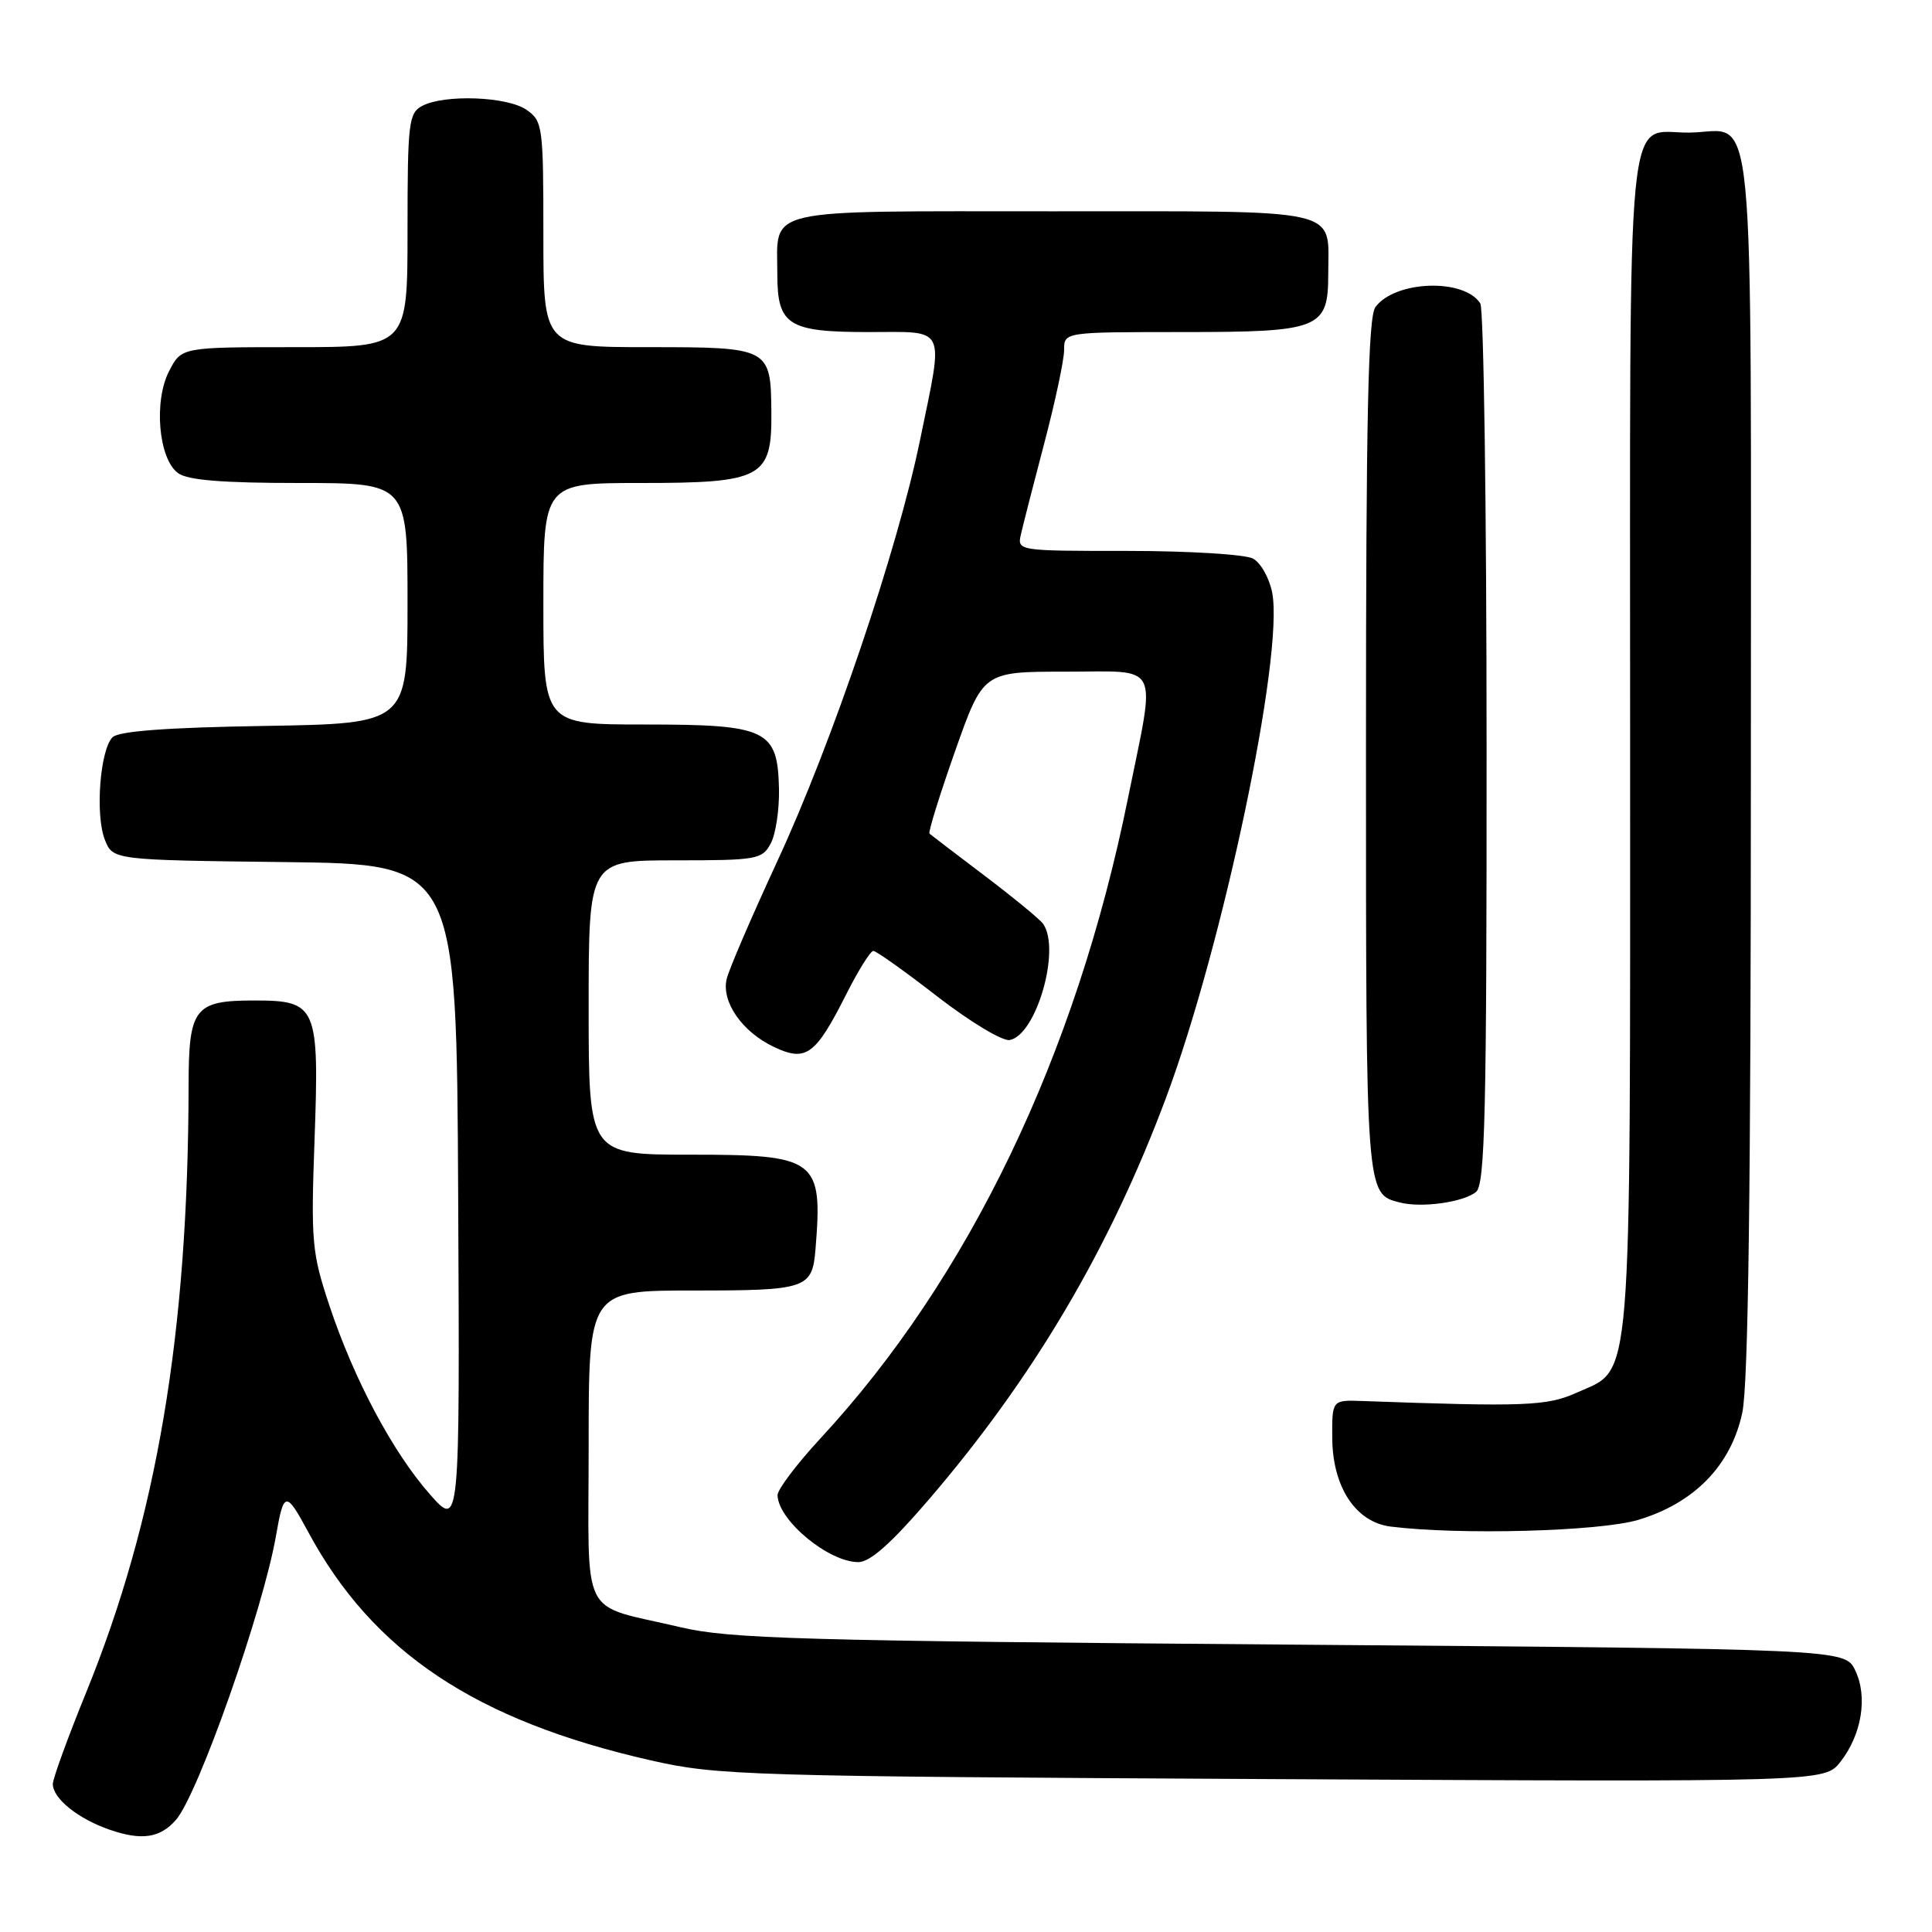 <?xml version="1.0" encoding="UTF-8" standalone="no"?>
<!DOCTYPE svg PUBLIC "-//W3C//DTD SVG 1.1//EN" "http://www.w3.org/Graphics/SVG/1.1/DTD/svg11.dtd" >
<svg xmlns="http://www.w3.org/2000/svg" xmlns:xlink="http://www.w3.org/1999/xlink" version="1.1" viewBox="0 0 256 256">
 <g >
 <path fill="currentColor"
d=" M 23.31 241.15 C 26.25 237.79 34.86 213.33 36.57 203.50 C 37.60 197.56 37.89 197.52 40.82 202.96 C 49.39 218.90 63.01 227.98 86.20 233.25 C 95.11 235.27 98.57 235.37 168.63 235.74 C 241.76 236.12 241.76 236.12 243.86 233.46 C 246.69 229.85 247.51 224.84 245.83 221.34 C 244.47 218.50 244.47 218.50 170.99 217.92 C 106.02 217.42 96.65 217.15 90.15 215.61 C 76.63 212.42 78.00 215.13 78.00 191.52 C 78.00 171.00 78.00 171.00 91.88 171.00 C 106.92 171.00 107.63 170.76 108.06 165.50 C 109.03 153.58 108.25 153.00 91.43 153.00 C 78.00 153.00 78.00 153.00 78.00 133.50 C 78.00 114.00 78.00 114.00 89.46 114.00 C 100.32 114.00 100.99 113.88 102.13 111.76 C 102.79 110.52 103.28 107.26 103.22 104.51 C 103.04 96.67 101.64 96.00 85.39 96.00 C 72.00 96.00 72.00 96.00 72.00 80.00 C 72.00 64.00 72.00 64.00 84.89 64.00 C 101.02 64.00 102.29 63.31 102.21 54.63 C 102.14 46.07 102.00 46.00 85.88 46.00 C 72.00 46.00 72.00 46.00 72.00 31.06 C 72.00 16.75 71.91 16.05 69.78 14.56 C 67.24 12.78 58.87 12.47 55.93 14.04 C 54.15 14.99 54.00 16.27 54.00 30.54 C 54.00 46.00 54.00 46.00 39.03 46.00 C 24.05 46.00 24.05 46.00 22.41 49.17 C 20.34 53.17 21.01 60.80 23.59 62.69 C 24.87 63.63 29.47 64.00 39.69 64.00 C 54.00 64.00 54.00 64.00 54.00 79.94 C 54.00 95.88 54.00 95.88 35.05 96.19 C 22.09 96.40 15.72 96.88 14.91 97.69 C 13.26 99.35 12.60 107.93 13.88 111.23 C 14.94 113.96 14.94 113.96 37.72 114.23 C 60.50 114.50 60.50 114.50 60.71 158.50 C 60.93 202.50 60.93 202.50 56.96 198.00 C 52.03 192.40 46.92 182.81 43.65 173.00 C 41.32 165.99 41.19 164.56 41.68 151.00 C 42.31 133.32 41.99 132.57 33.72 132.57 C 25.75 132.57 25.00 133.54 24.99 143.87 C 24.93 176.72 20.78 201.27 11.40 224.30 C 8.98 230.24 7.00 235.68 7.00 236.39 C 7.00 238.32 10.37 241.02 14.57 242.46 C 18.78 243.91 21.22 243.54 23.31 241.15 Z  M 123.03 198.75 C 136.93 182.56 147.02 165.48 154.49 145.50 C 162.04 125.30 170.13 86.85 168.58 78.57 C 168.21 76.62 167.06 74.57 166.02 74.01 C 164.98 73.46 157.52 73.00 149.45 73.00 C 134.77 73.00 134.77 73.00 135.29 70.75 C 135.57 69.51 136.97 64.05 138.40 58.62 C 139.83 53.19 141.00 47.68 141.00 46.37 C 141.00 44.00 141.00 44.00 156.67 44.00 C 174.94 44.00 176.00 43.58 176.00 36.28 C 176.00 27.44 178.48 28.00 139.50 28.00 C 100.49 28.00 103.00 27.42 103.00 36.36 C 103.00 43.09 104.44 44.00 115.07 44.00 C 125.58 44.00 125.07 42.92 121.91 58.31 C 118.91 72.91 110.25 98.46 103.02 114.07 C 99.60 121.46 96.56 128.51 96.28 129.75 C 95.59 132.76 98.34 136.72 102.50 138.70 C 106.79 140.75 108.03 139.86 112.10 131.81 C 113.71 128.61 115.34 126.00 115.72 126.00 C 116.10 126.00 119.94 128.73 124.24 132.07 C 128.55 135.40 132.84 137.99 133.79 137.81 C 137.31 137.16 140.58 125.85 138.23 122.43 C 137.83 121.84 134.35 118.98 130.50 116.06 C 126.65 113.15 123.35 110.63 123.16 110.46 C 122.97 110.29 124.49 105.39 126.54 99.57 C 130.27 89.00 130.27 89.00 141.14 89.00 C 153.99 89.00 153.19 87.39 149.46 105.78 C 142.57 139.84 128.36 169.41 108.68 190.63 C 105.56 194.01 103.01 197.38 103.03 198.13 C 103.11 201.45 109.78 206.98 113.72 206.99 C 115.28 207.00 118.09 204.50 123.03 198.75 Z  M 217.04 201.40 C 224.50 199.18 229.37 194.18 230.86 187.20 C 231.66 183.50 232.00 157.59 232.00 101.07 C 232.00 9.87 232.73 17.44 223.91 17.57 C 215.30 17.70 216.00 10.52 216.00 98.22 C 216.00 185.64 216.37 181.18 208.91 184.54 C 205.00 186.31 202.06 186.42 180.50 185.64 C 176.50 185.50 176.50 185.50 176.53 190.54 C 176.57 197.05 179.64 201.70 184.27 202.28 C 193.43 203.42 211.91 202.92 217.04 201.40 Z  M 195.59 157.93 C 196.77 156.94 197.00 147.53 196.98 99.13 C 196.98 67.43 196.60 40.92 196.15 40.21 C 194.01 36.84 184.85 37.16 182.25 40.69 C 181.28 42.00 181.00 55.28 181.00 99.00 C 181.00 158.67 180.96 158.18 185.50 159.34 C 188.37 160.08 193.94 159.30 195.59 157.93 Z "/>
</g>
</svg>